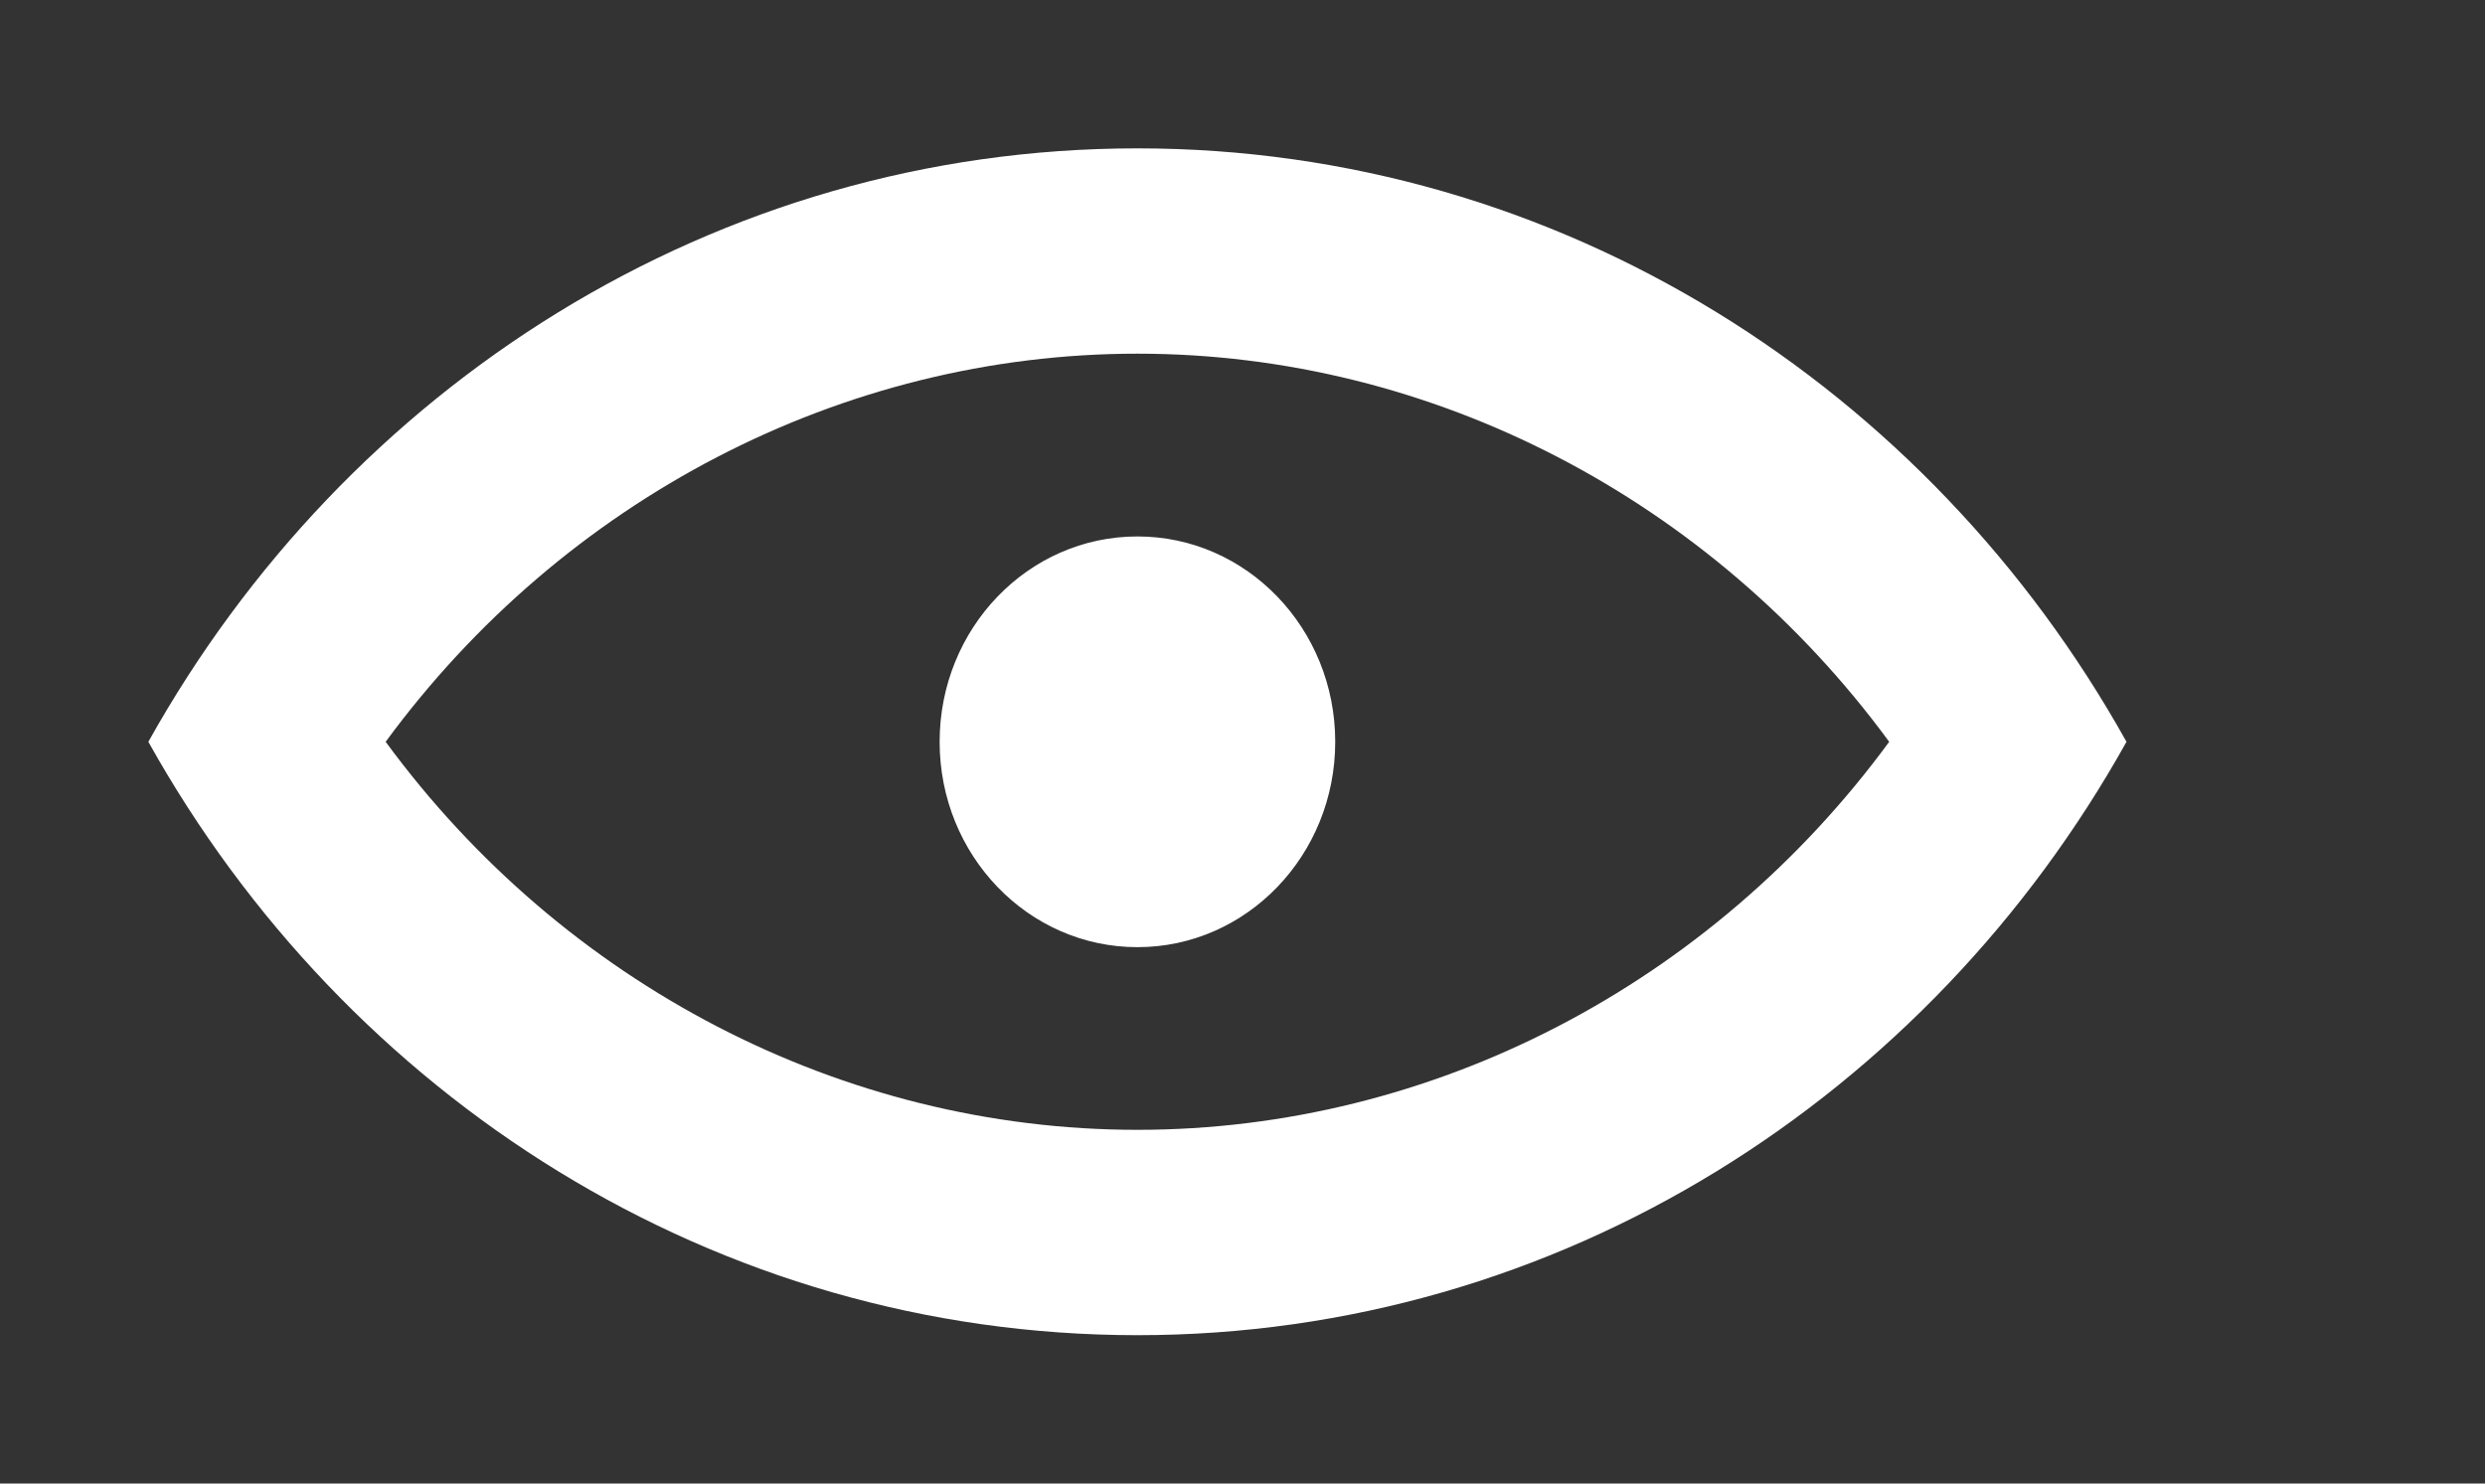 <!-- Generated by IcoMoon.io -->
<svg version="1.1" xmlns="http://www.w3.org/2000/svg" width="67" height="40" viewBox="0 0 67 40">
<rect x="0" y="0" width="67" height="40" fill="#333333" stroke="none"/>
<title>mp-view_simple-</title>
<path fill="#fff" d="M36 20.001c0 3.059-2.387 5.537-5.333 5.537s-5.333-2.478-5.333-5.537c0-3.059 2.387-5.537 5.333-5.537s5.333 2.478 5.333 5.537zM30.667 30.463c-7.971 0-15.48-3.937-20.269-10.462 4.789-6.525 12.299-10.465 20.269-10.465s15.48 3.939 20.269 10.465c-4.789 6.525-12.299 10.462-20.269 10.462zM30.667 4c-11.403 0-21.336 6.445-26.667 16.001 5.331 9.557 15.264 15.999 26.667 15.999s21.336-6.442 26.667-15.999c-5.331-9.557-15.264-16.001-26.667-16.001z"></path>
</svg>
